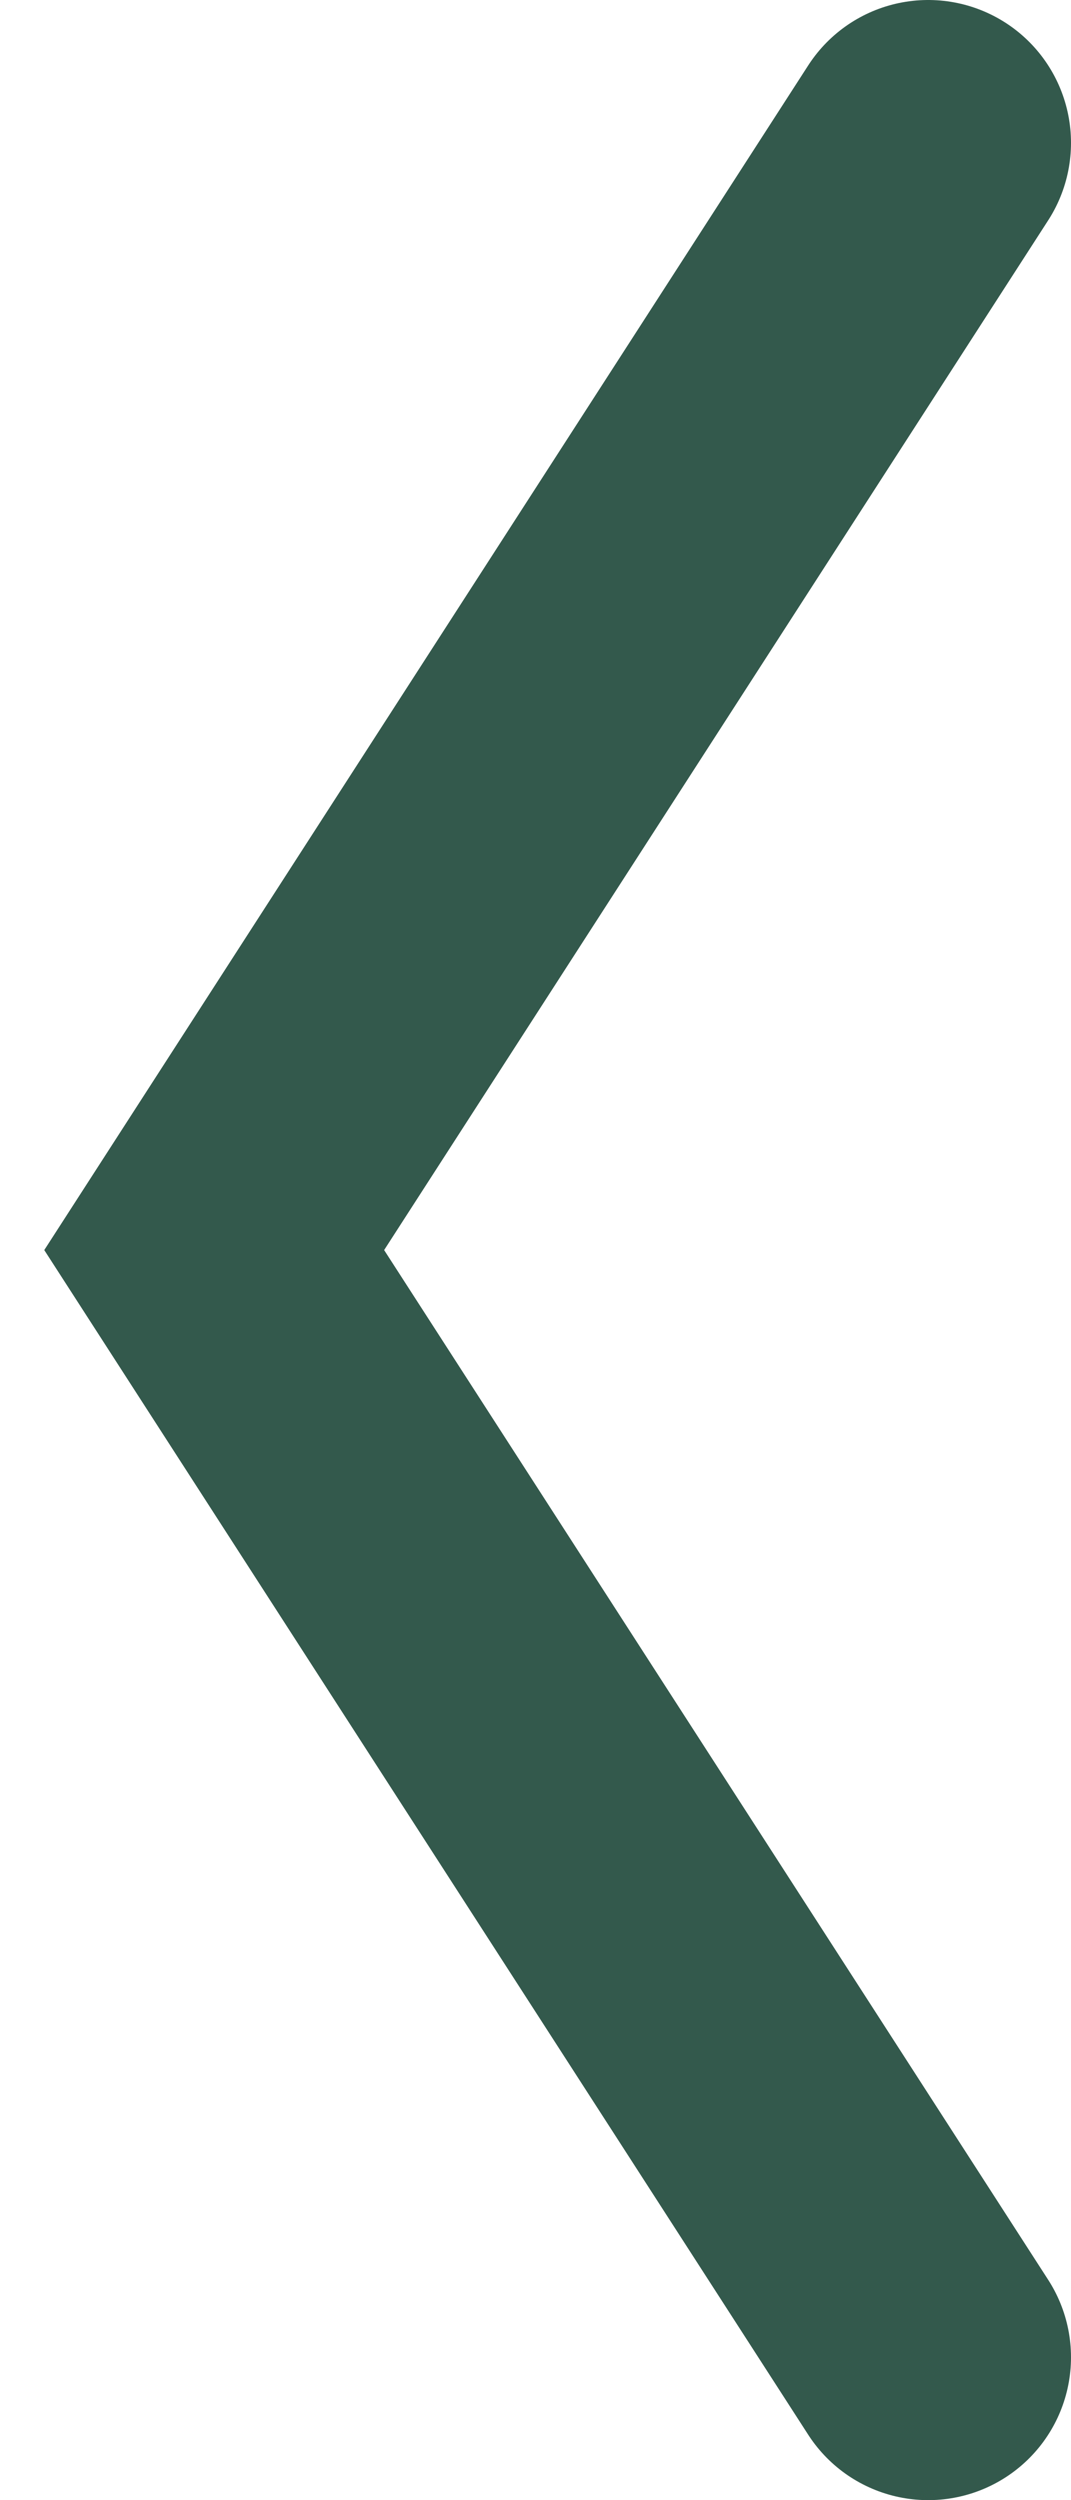 <svg width="15" height="35" viewBox="0 0 15 35" fill="none" xmlns="http://www.w3.org/2000/svg">
<path d="M13 2L3 17.5L13 33" stroke="#1D4739" stroke-opacity="0.9" stroke-width="4" stroke-linecap="round"/>
</svg>
